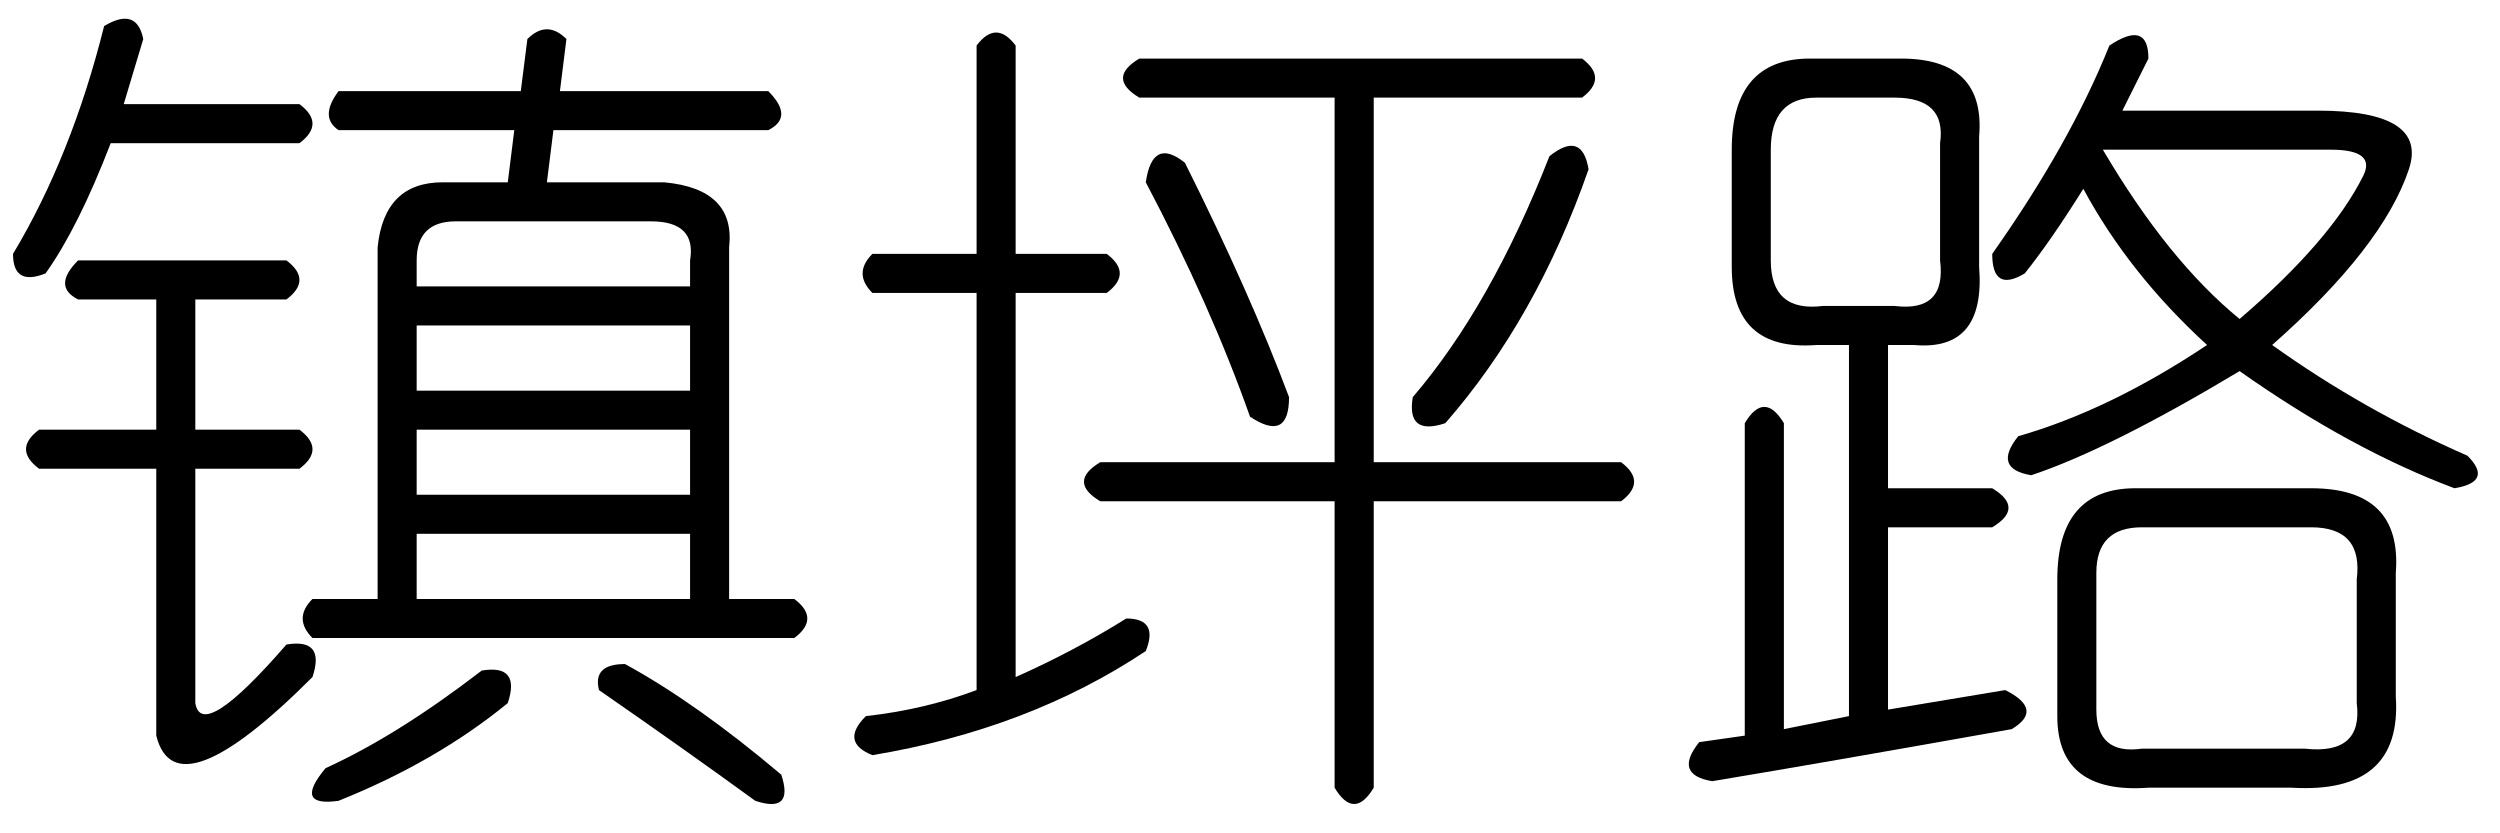 <?xml version='1.0' encoding='UTF-8'?>
<!-- This file was generated by dvisvgm 2.3.5 -->
<svg height='10.5pt' version='1.1' viewBox='-72 -72.082 31.5 10.5' width='31.5pt' xmlns='http://www.w3.org/2000/svg' xmlns:xlink='http://www.w3.org/1999/xlink'>
<defs>
<path d='M2.297 -8.039V-5.414H3.445Q3.773 -5.168 3.445 -4.922H2.297V-0.082Q3.035 -0.41 3.691 -0.82Q4.102 -0.82 3.937 -0.41Q2.461 0.574 0.492 0.902Q0.082 0.738 0.41 0.41Q1.148 0.328 1.805 0.082V-4.922H0.492Q0.246 -5.168 0.492 -5.414H1.805V-8.039Q2.051 -8.367 2.297 -8.039ZM3.855 -7.875H9.434Q9.762 -7.629 9.434 -7.383H6.809V-2.789H9.926Q10.254 -2.543 9.926 -2.297H6.809V1.312Q6.562 1.723 6.316 1.312V-2.297H3.363Q2.953 -2.543 3.363 -2.789H6.316V-7.383H3.855Q3.445 -7.629 3.855 -7.875ZM4.43 -6.562Q5.25 -4.922 5.742 -3.609Q5.742 -3.035 5.25 -3.363Q4.758 -4.758 3.937 -6.316Q4.02 -6.891 4.43 -6.562ZM9.023 -6.645Q9.434 -6.973 9.516 -6.48Q8.859 -4.594 7.711 -3.281Q7.219 -3.117 7.301 -3.609Q8.285 -4.758 9.023 -6.645Z' id='g0-3225'/>
<path d='M5.578 -8.039Q6.07 -8.367 6.07 -7.875Q5.906 -7.547 5.742 -7.219H8.203Q9.598 -7.219 9.352 -6.48Q9.023 -5.496 7.629 -4.266Q8.777 -3.445 10.09 -2.871Q10.418 -2.543 9.926 -2.461Q8.613 -2.953 7.219 -3.937Q5.578 -2.953 4.594 -2.625Q4.102 -2.707 4.43 -3.117Q5.578 -3.445 6.809 -4.266Q5.824 -5.168 5.25 -6.234Q4.84 -5.578 4.512 -5.168Q4.102 -4.922 4.102 -5.414Q5.086 -6.809 5.578 -8.039ZM1.805 -7.875H2.953Q4.02 -7.875 3.937 -6.891V-5.25Q4.02 -4.184 3.117 -4.266H2.789V-2.461H4.102Q4.512 -2.215 4.102 -1.969H2.789V0.328L4.266 0.082Q4.758 0.328 4.348 0.574Q2.051 0.984 0.574 1.23Q0.082 1.148 0.41 0.738L0.984 0.656V-3.281Q1.23 -3.691 1.477 -3.281V0.574L2.297 0.41V-4.266H1.887Q0.82 -4.184 0.82 -5.25V-6.727Q0.82 -7.875 1.805 -7.875ZM2.871 -7.383H1.887Q1.312 -7.383 1.312 -6.727V-5.332Q1.312 -4.676 1.969 -4.758H2.871Q3.527 -4.676 3.445 -5.332V-6.809Q3.527 -7.383 2.871 -7.383ZM8.367 -6.727H5.496Q6.316 -5.332 7.219 -4.594Q8.367 -5.578 8.777 -6.398Q8.941 -6.727 8.367 -6.727ZM5.906 -2.461H8.121Q9.27 -2.461 9.187 -1.395V0.164Q9.27 1.395 7.875 1.312H6.07Q4.922 1.395 4.922 0.41V-1.312Q4.922 -2.461 5.906 -2.461ZM8.121 -1.969H5.988Q5.414 -1.969 5.414 -1.395V0.328Q5.414 0.902 5.988 0.82H8.039Q8.777 0.902 8.695 0.246V-1.312Q8.777 -1.969 8.121 -1.969Z' id='g0-17182'/>
<path d='M1.312 -8.285Q1.723 -8.531 1.805 -8.121L1.559 -7.301H3.773Q4.102 -7.055 3.773 -6.809H1.395Q0.984 -5.742 0.574 -5.168Q0.164 -5.004 0.164 -5.414Q0.902 -6.645 1.312 -8.285ZM6.645 -8.121Q6.891 -8.367 7.137 -8.121L7.055 -7.465H9.68Q10.008 -7.137 9.68 -6.973H6.973L6.891 -6.316H8.367Q9.27 -6.234 9.187 -5.496V-1.066H10.008Q10.336 -0.82 10.008 -0.574H3.937Q3.691 -0.82 3.937 -1.066H4.758V-5.496Q4.84 -6.316 5.578 -6.316H6.398L6.48 -6.973H4.266Q4.02 -7.137 4.266 -7.465H6.562L6.645 -8.121ZM8.203 -5.824H5.742Q5.25 -5.824 5.25 -5.332V-5.004H8.695V-5.332Q8.777 -5.824 8.203 -5.824ZM0.984 -5.332H3.609Q3.937 -5.086 3.609 -4.84H2.461V-3.199H3.773Q4.102 -2.953 3.773 -2.707H2.461V0.246Q2.543 0.738 3.609 -0.492Q4.102 -0.574 3.937 -0.082Q2.215 1.641 1.969 0.656V-2.707H0.492Q0.164 -2.953 0.492 -3.199H1.969V-4.84H0.984Q0.656 -5.004 0.984 -5.332ZM8.695 -4.512H5.25V-3.691H8.695V-4.512ZM8.695 -3.199H5.25V-2.379H8.695V-3.199ZM8.695 -1.887H5.25V-1.066H8.695V-1.887ZM6.07 -0.164Q6.562 -0.246 6.398 0.246Q5.496 0.984 4.266 1.477Q3.691 1.559 4.102 1.066Q5.004 0.656 6.07 -0.164ZM7.875 -0.246Q8.777 0.246 9.844 1.148Q10.008 1.641 9.516 1.477Q8.613 0.82 7.547 0.082Q7.465 -0.246 7.875 -0.246Z' id='g0-19062'/>
</defs>
<g id='page1'>
<use x='-72' xlink:href='#g0-19062' y='-63.469'/>
<use x='-61.5' xlink:href='#g0-3225' y='-63.469'/>
<use x='-51' xlink:href='#g0-17182' y='-63.469'/>
</g>
</svg>